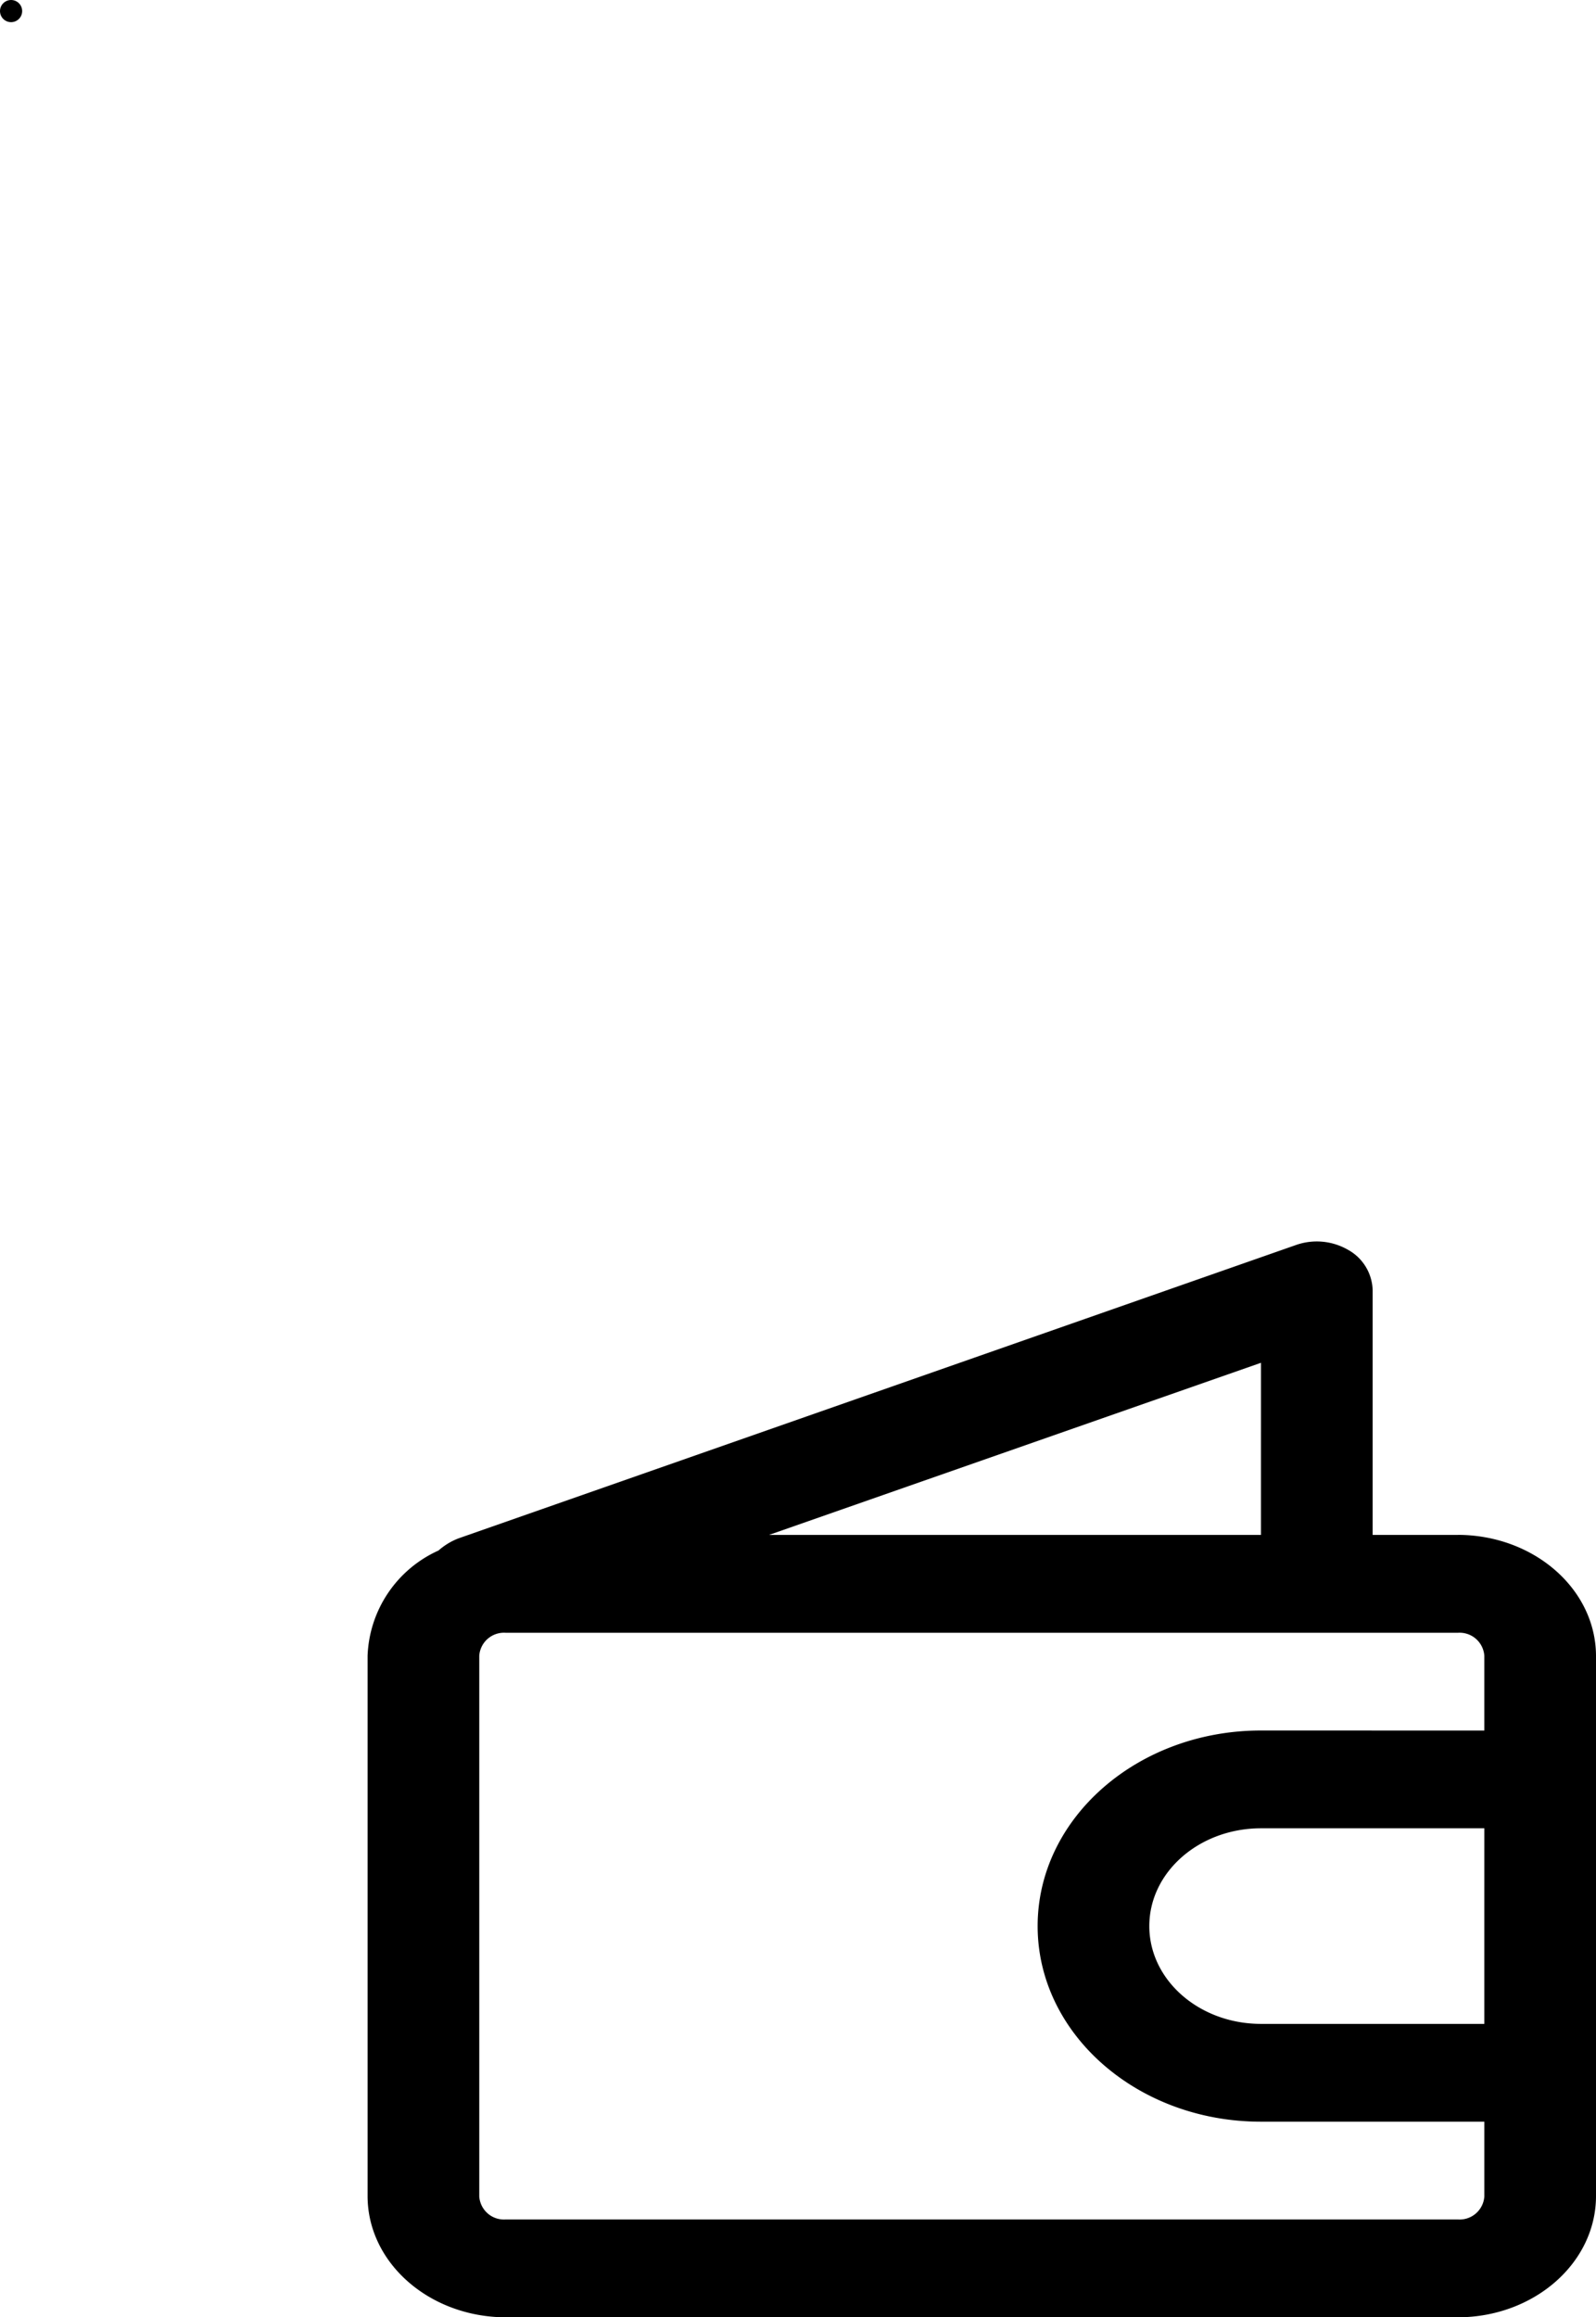 <svg xmlns="http://www.w3.org/2000/svg" width="144" height="209.056" viewBox="0 0 144 209.056">
  <g id="_5740107_cash_currency_finance_money_payment_icon" data-name="5740107_cash_currency_finance_money_payment_icon" transform="translate(-87.741 -62.999)">
    <path id="Path_50" data-name="Path 50" d="M99.39,27.472H91.682V5.415a4.289,4.289,0,0,0-2.217-3.661,5.654,5.654,0,0,0-4.685-.441L9.212,27.781a5.923,5.923,0,0,0-1.814,1.1A10.854,10.854,0,0,0,1,38.368v48.79c.028,6.008,5.583,10.872,12.444,10.9H99.39c6.861-.024,12.416-4.888,12.444-10.9V38.368c-.028-6.008-5.583-10.872-12.444-10.9Zm-17.784,0H37.223L81.607,11.944Zm20.152,44.114H81.607c-5.565,0-10.076-3.95-10.076-8.823s4.511-8.823,10.076-8.823h20.152ZM81.607,45.118c-11.129,0-20.152,7.9-20.152,17.646s9.022,17.646,20.152,17.646h20.152v6.749a2.235,2.235,0,0,1-2.368,2.073H13.444a2.235,2.235,0,0,1-2.368-2.073V38.368A2.235,2.235,0,0,1,13.444,36.3H99.39a2.235,2.235,0,0,1,2.368,2.073v6.749Z" transform="translate(119.907 174)"/>
    <circle id="Ellipse_2" data-name="Ellipse 2" cx="1" cy="1" r="1" transform="translate(87.741 62.999)"/>
  </g>
</svg>
